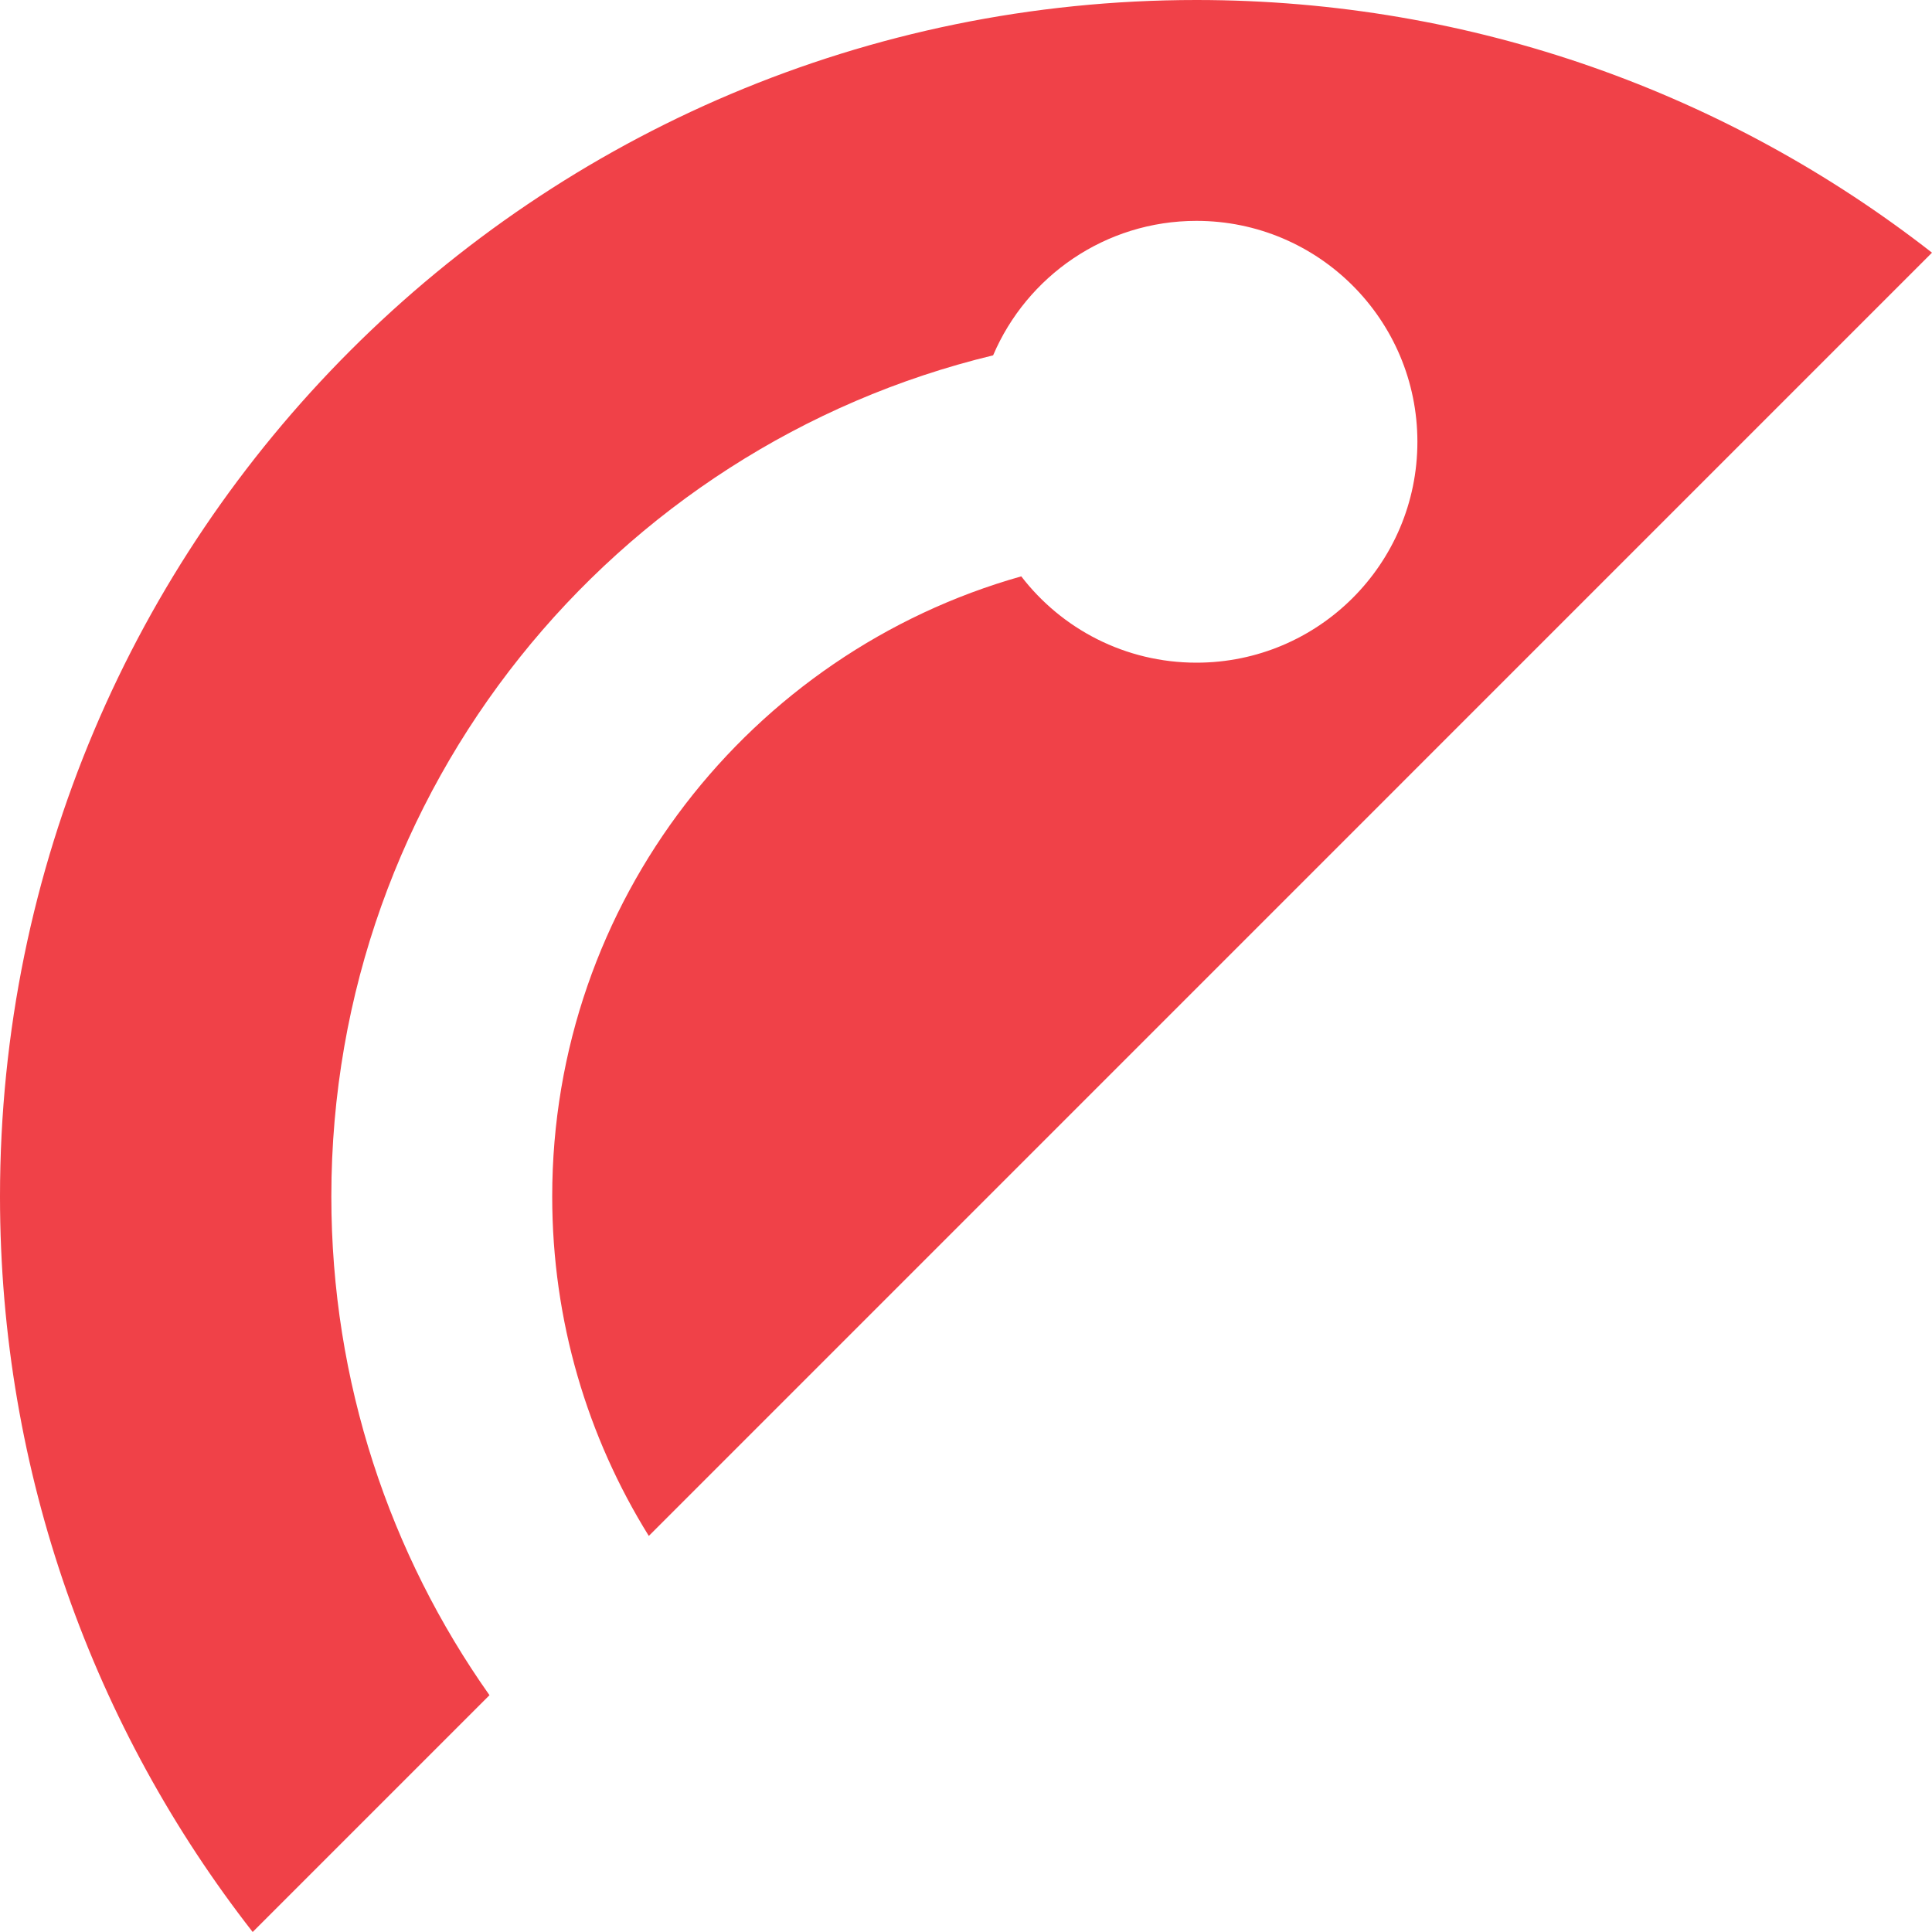<svg width="28" height="28" viewBox="0 0 28 28" fill="none" xmlns="http://www.w3.org/2000/svg">
<path d="M7.094 24.568L3.662 28C1.367 25.059 0 21.36 0 17.34C0 7.764 7.764 0 17.34 0C21.36 0 25.059 1.367 28 3.662L9.403 22.26C8.515 20.831 8.003 19.146 8.003 17.34C8.003 13.064 10.878 9.459 14.801 8.353C15.386 9.114 16.306 9.604 17.34 9.604C19.108 9.604 20.542 8.171 20.542 6.403C20.542 4.635 19.108 3.201 17.34 3.201C16.017 3.201 14.881 4.005 14.393 5.15C8.89 6.476 4.802 11.431 4.802 17.34C4.802 20.031 5.651 22.526 7.094 24.568Z" fill="#F04148"/>
</svg>
